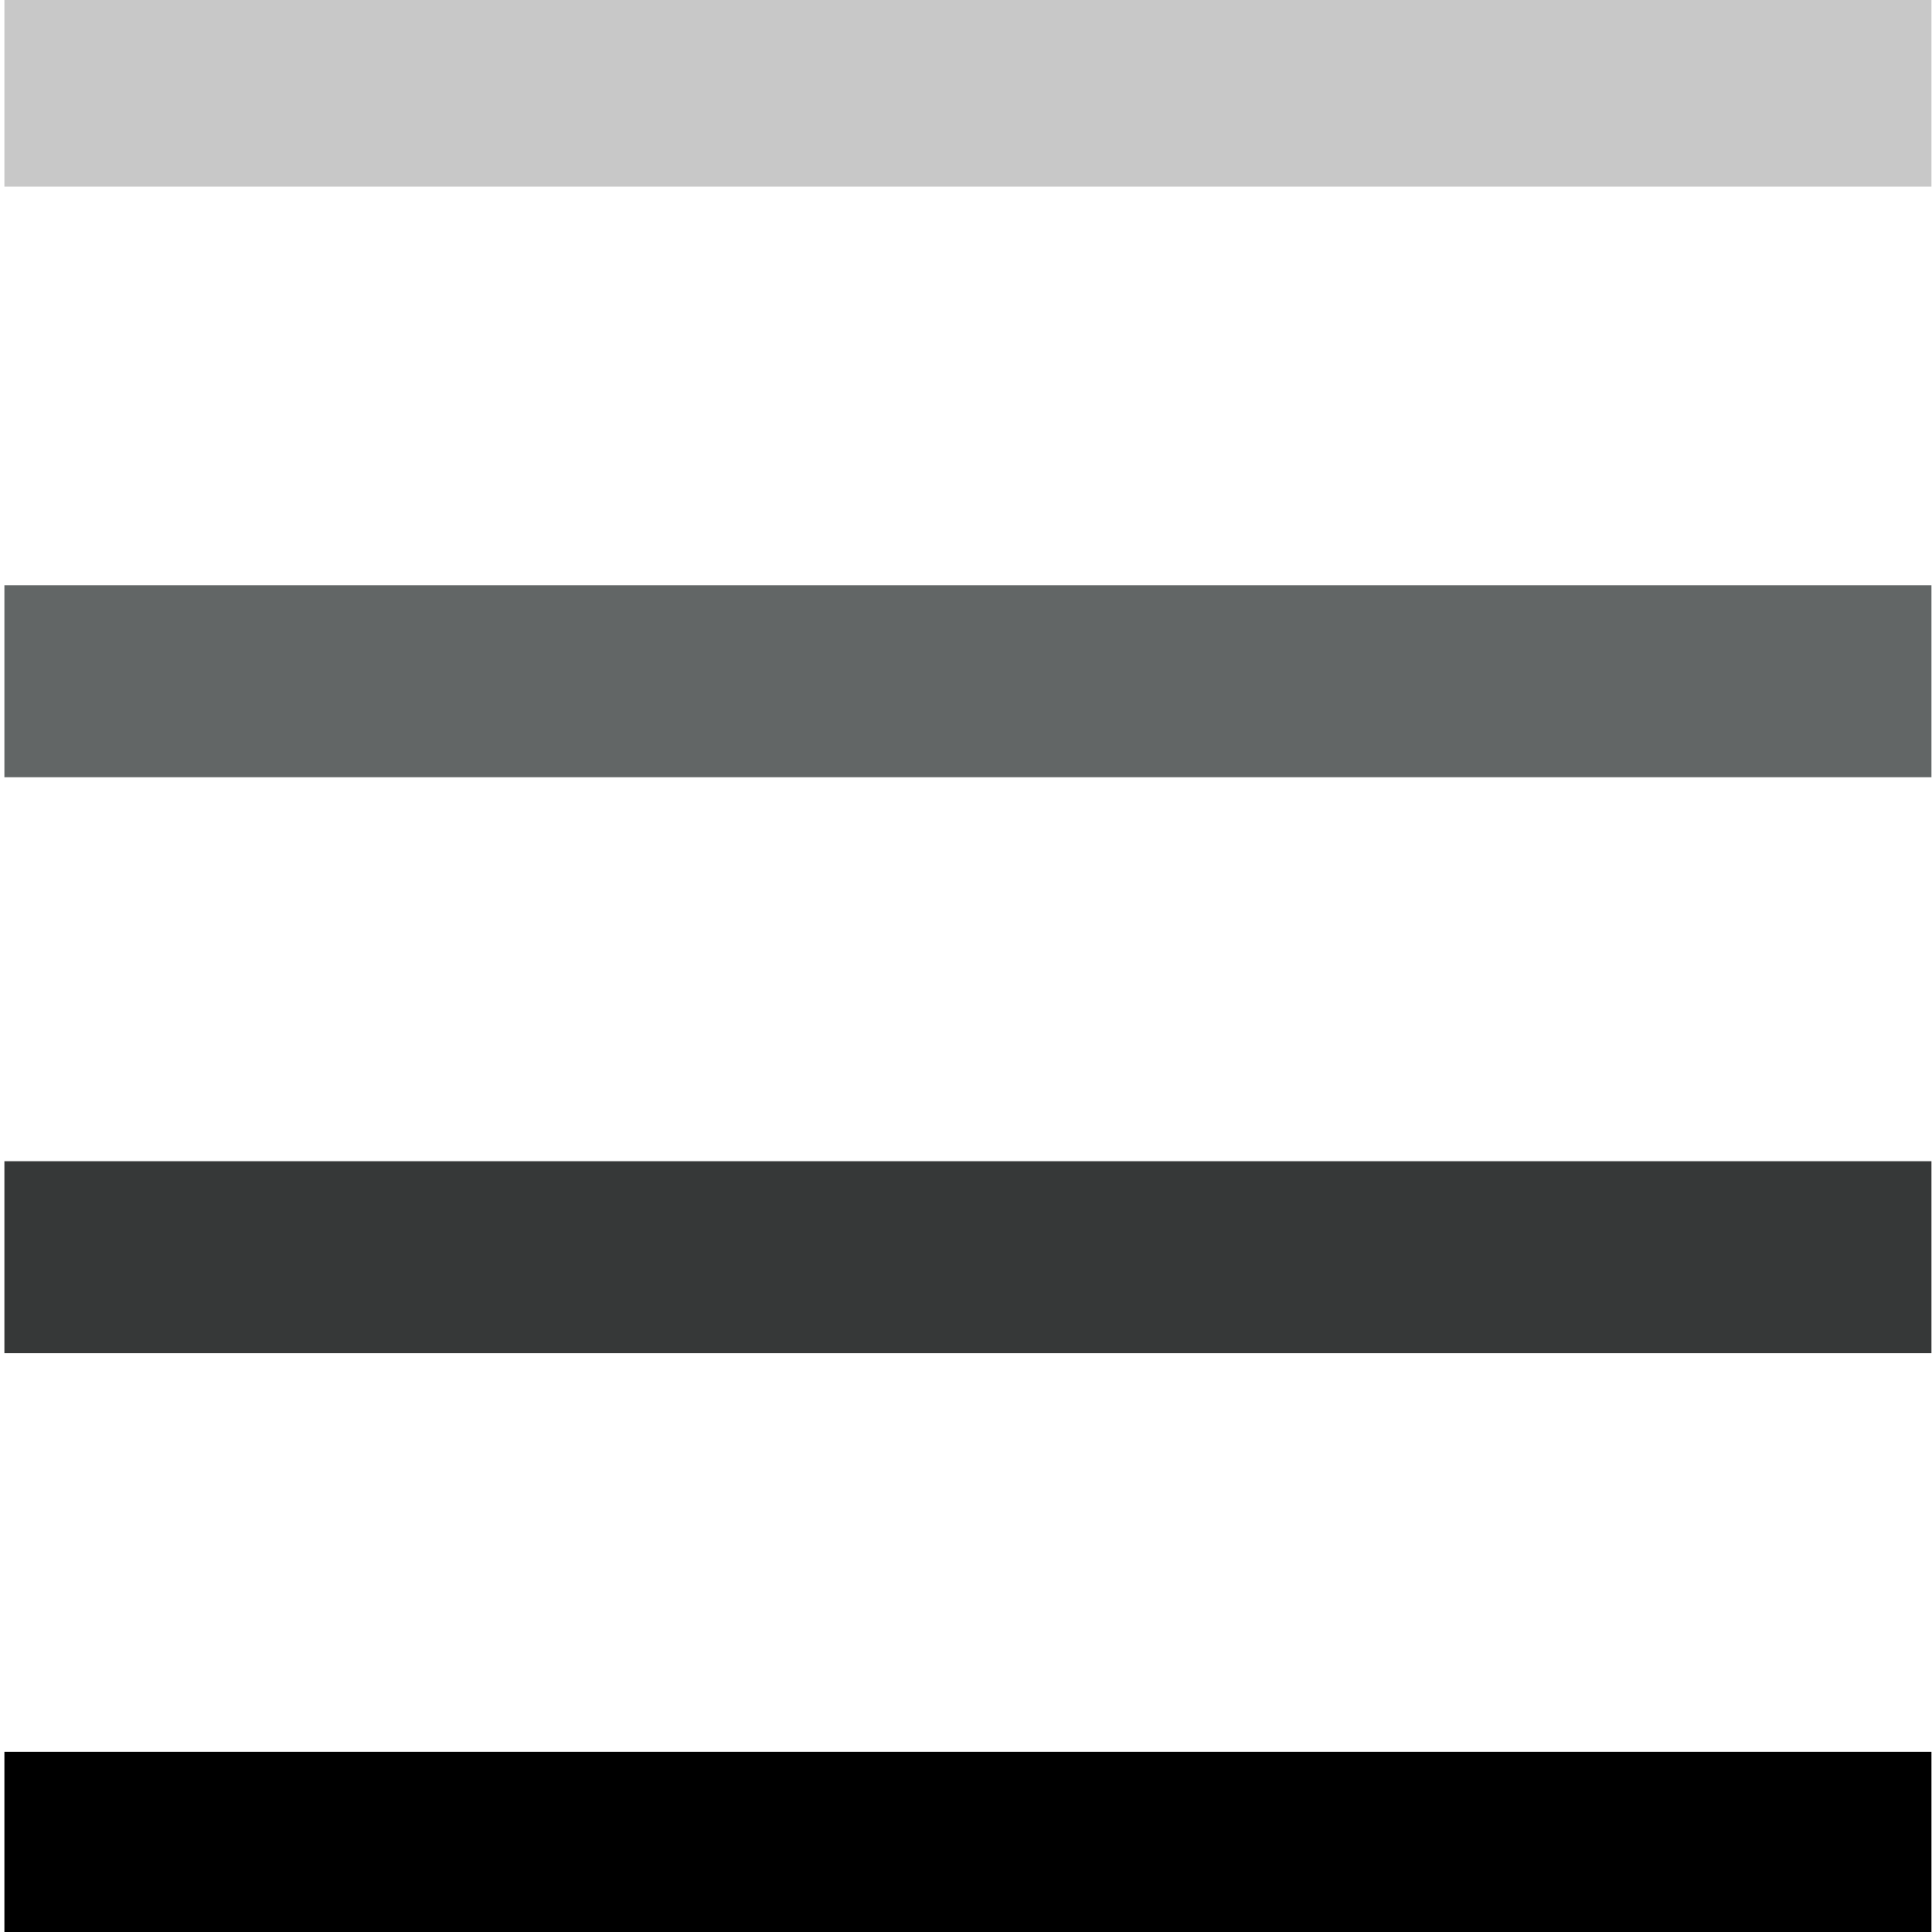 <?xml version="1.0" encoding="UTF-8" standalone="no"?>
<!-- Created with Inkscape (http://www.inkscape.org/) -->

<svg
   xmlns:dc="http://purl.org/dc/elements/1.1/"
   xmlns:cc="http://creativecommons.org/ns#"
   xmlns:rdf="http://www.w3.org/1999/02/22-rdf-syntax-ns#"
   xmlns:svg="http://www.w3.org/2000/svg"
   xmlns="http://www.w3.org/2000/svg"
   xmlns:sodipodi="http://sodipodi.sourceforge.net/DTD/sodipodi-0.dtd"
   xmlns:inkscape="http://www.inkscape.org/namespaces/inkscape"
   width="263.844"
   height="263.879"
   id="svg2"
   version="1.1"
   inkscape:version="0.48.1 r9760"
   sodipodi:docname="mask-test-sink.svg"
   inkscape:export-filename="/home/francis/workspace/mask-heat-sink.png"
   inkscape:export-xdpi="170.56"
   inkscape:export-ydpi="170.56">
  <defs
     id="defs4" />
  <sodipodi:namedview
     id="base"
     pagecolor="#ffffff"
     bordercolor="#666666"
     borderopacity="1.0"
     inkscape:pageopacity="0.0"
     inkscape:pageshadow="2"
     inkscape:zoom="2.364721"
     inkscape:cx="141.1123"
     inkscape:cy="117.50059"
     inkscape:document-units="px"
     inkscape:current-layer="layer1"
     showgrid="false"
     fit-margin-top="0"
     fit-margin-left="0"
     fit-margin-right="0"
     fit-margin-bottom="0"
     inkscape:window-width="1280"
     inkscape:window-height="776"
     inkscape:window-x="0"
     inkscape:window-y="24"
     inkscape:window-maximized="1" />
  <g
     inkscape:label="Layer 1"
     inkscape:groupmode="layer"
     id="layer1"
     transform="translate(-56.656,-328.996)">
    <rect
       style="fill:#c8c8c8;fill-opacity:1;stroke:none"
       id="rect2987"
       width="263.168"
       height="26.219"
       x="57.257"
       y="328.265"
       inkscape:export-filename="/home/francis/workspace/mask-heat-sink.png"
       inkscape:export-xdpi="170"
       inkscape:export-ydpi="170" />
    <rect
       style="fill:#626666;fill-opacity:1;stroke:none;stroke-width:1;stroke-linejoin:round;stroke-miterlimit:4;stroke-opacity:1;stroke-dasharray:none;stroke-dashoffset:0"
       id="rect2987-0"
       width="263.168"
       height="26.219"
       x="57.257"
       y="408.921"
       inkscape:export-filename="/home/francis/workspace/mask-heat-sink.png"
       inkscape:export-xdpi="170"
       inkscape:export-ydpi="170" />
    <rect
       style="fill:#363838;fill-opacity:1;stroke:none;stroke-width:1;stroke-linejoin:round;stroke-miterlimit:4;stroke-opacity:1;stroke-dasharray:none;stroke-dashoffset:0"
       id="rect2987-2"
       width="263.168"
       height="26.219"
       x="57.257"
       y="487.577"
       inkscape:export-filename="/home/francis/workspace/mask-heat-sink.png"
       inkscape:export-xdpi="170"
       inkscape:export-ydpi="170" />
    <rect
       style="fill:#000000;fill-opacity:1;stroke:none"
       id="rect2987-9"
       width="263.168"
       height="26.219"
       x="57.257"
       y="568.233"
       inkscape:export-filename="/home/francis/workspace/mask-heat-sink.png"
       inkscape:export-xdpi="170"
       inkscape:export-ydpi="170" />
  </g>
</svg>
